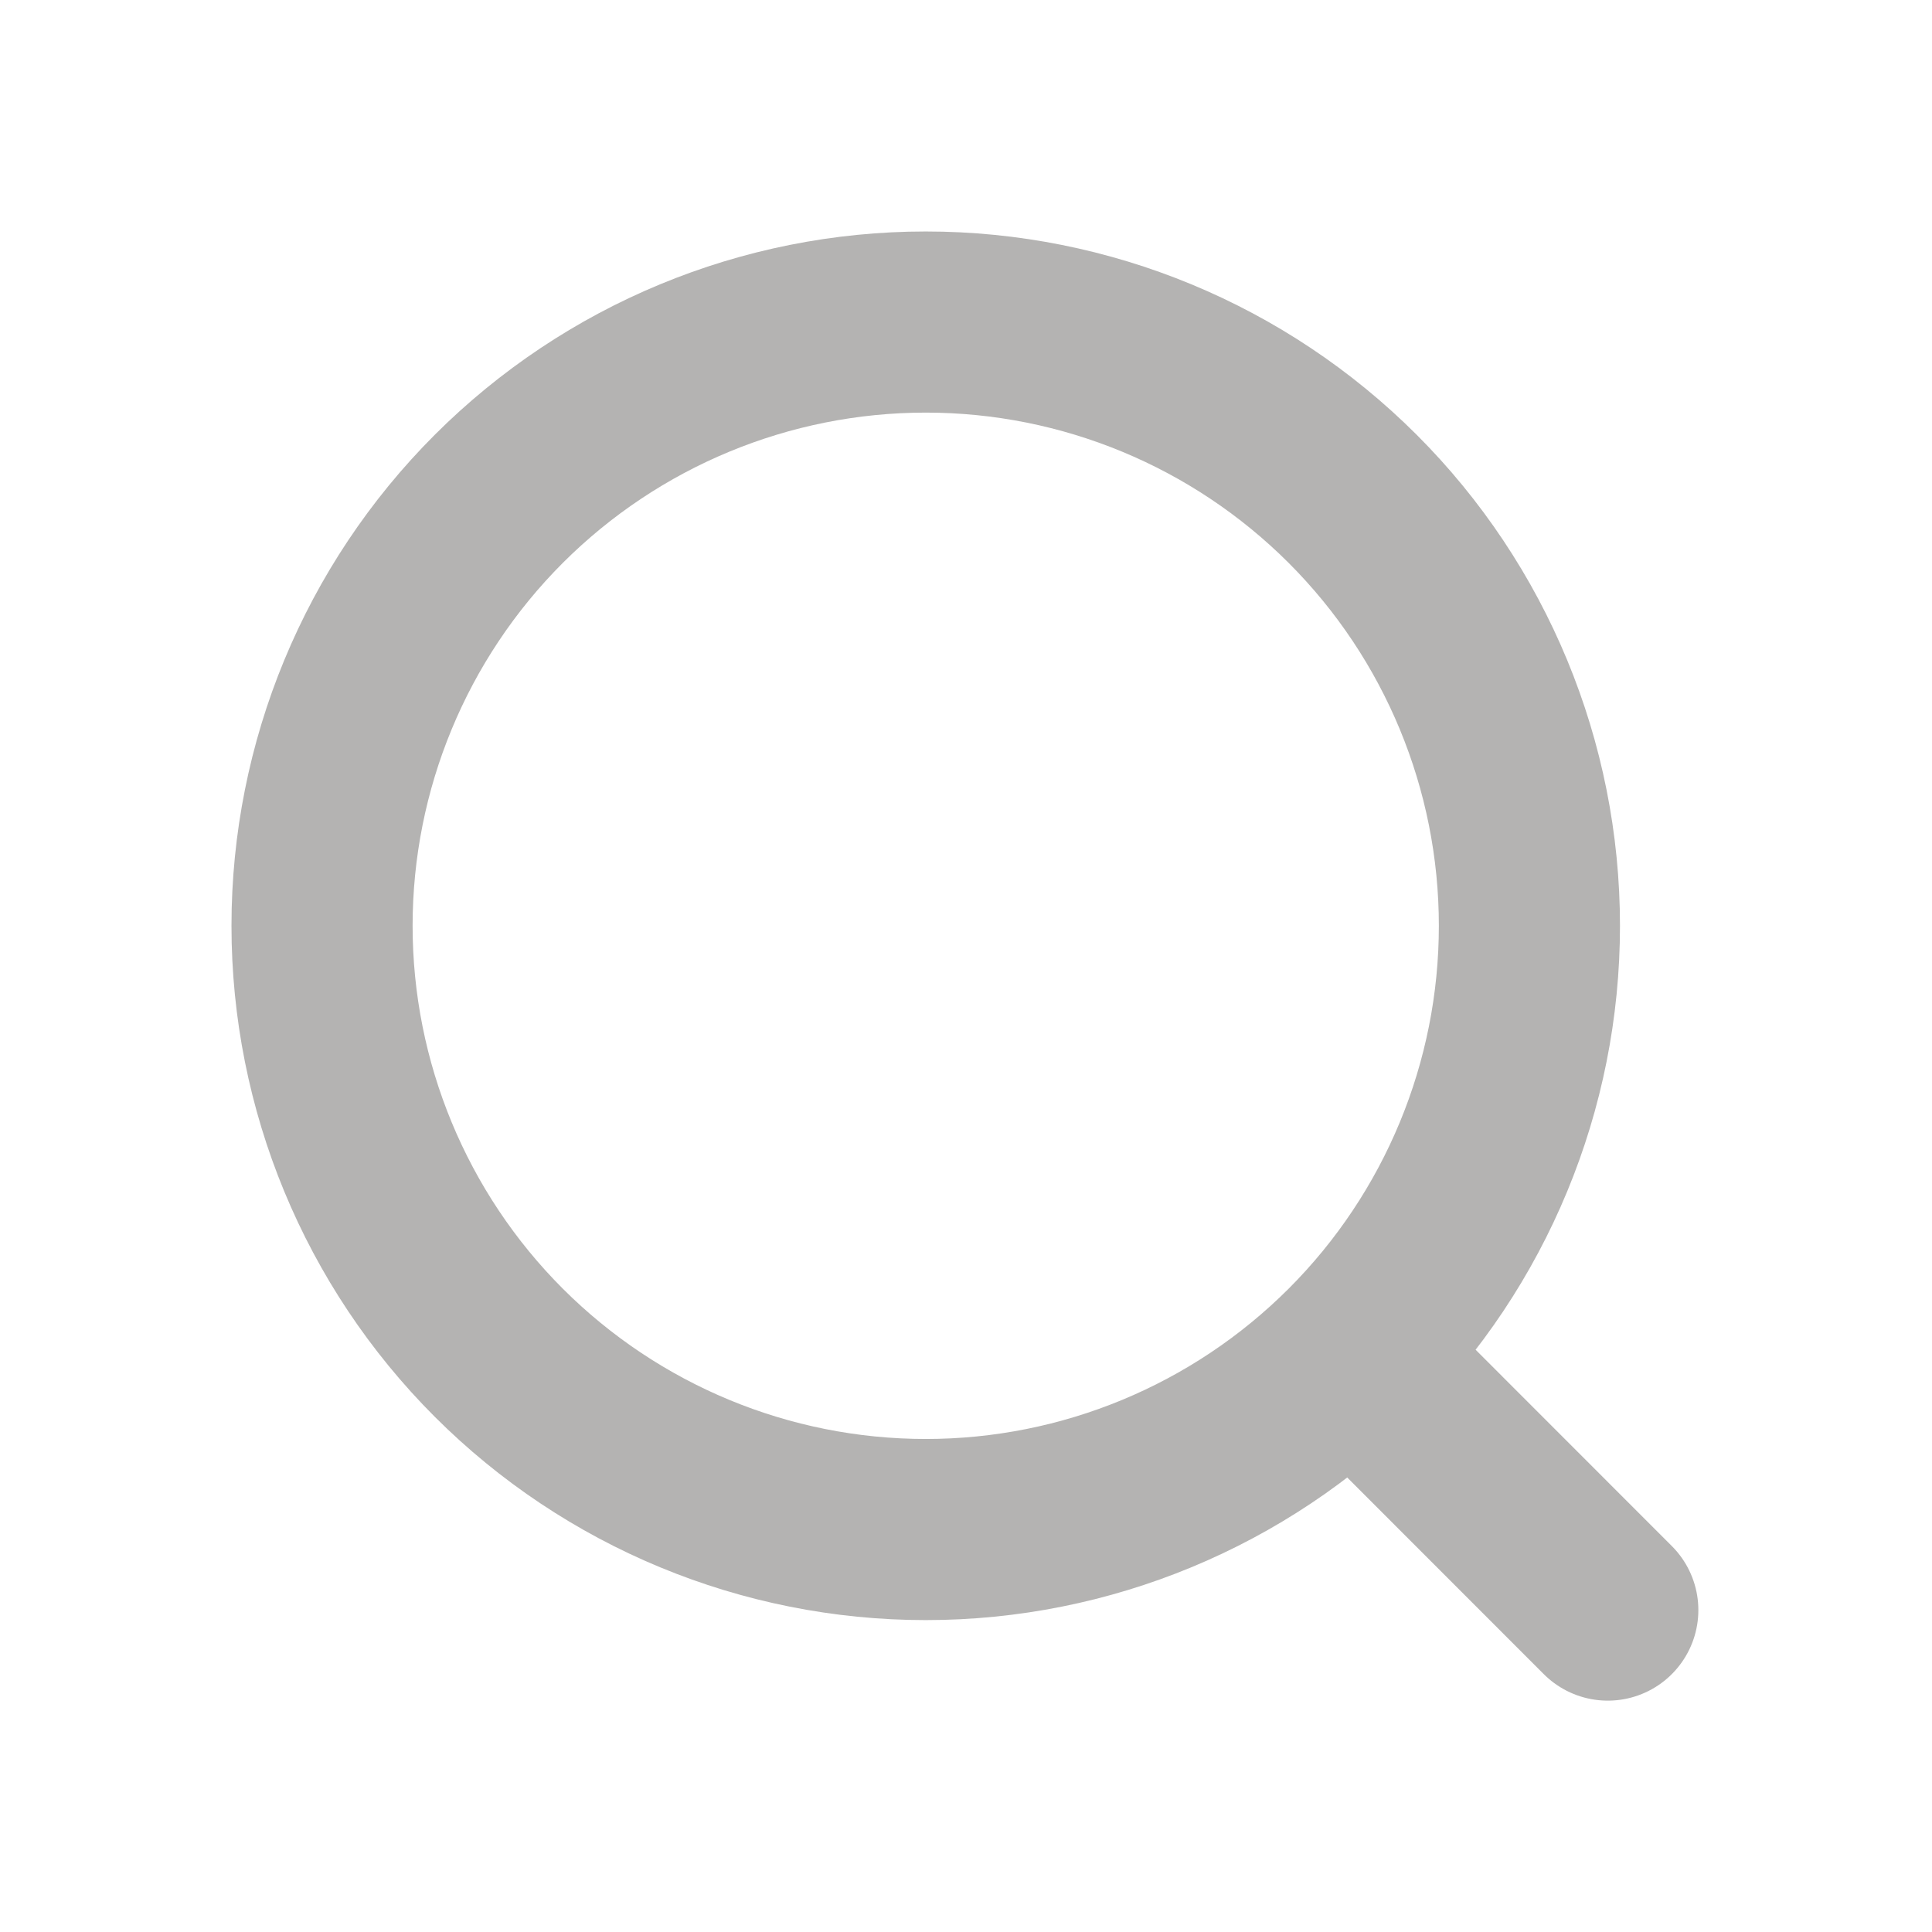 <svg width="16" height="16" viewBox="0 0 16 16" fill="none" xmlns="http://www.w3.org/2000/svg">
<path d="M11.262 11.28L13.315 13.334M12.666 7.667C12.666 8.993 12.14 10.265 11.202 11.203C10.264 12.14 8.993 12.667 7.667 12.667C6.34 12.667 5.069 12.14 4.131 11.203C3.193 10.265 2.667 8.993 2.667 7.667C2.667 6.341 3.193 5.069 4.131 4.131C5.069 3.194 6.34 2.667 7.667 2.667C8.993 2.667 10.264 3.194 11.202 4.131C12.14 5.069 12.666 6.341 12.666 7.667Z" stroke="#B4B3B2" stroke-width="1.5" stroke-linecap="round" stroke-linejoin="round"/>
</svg>
